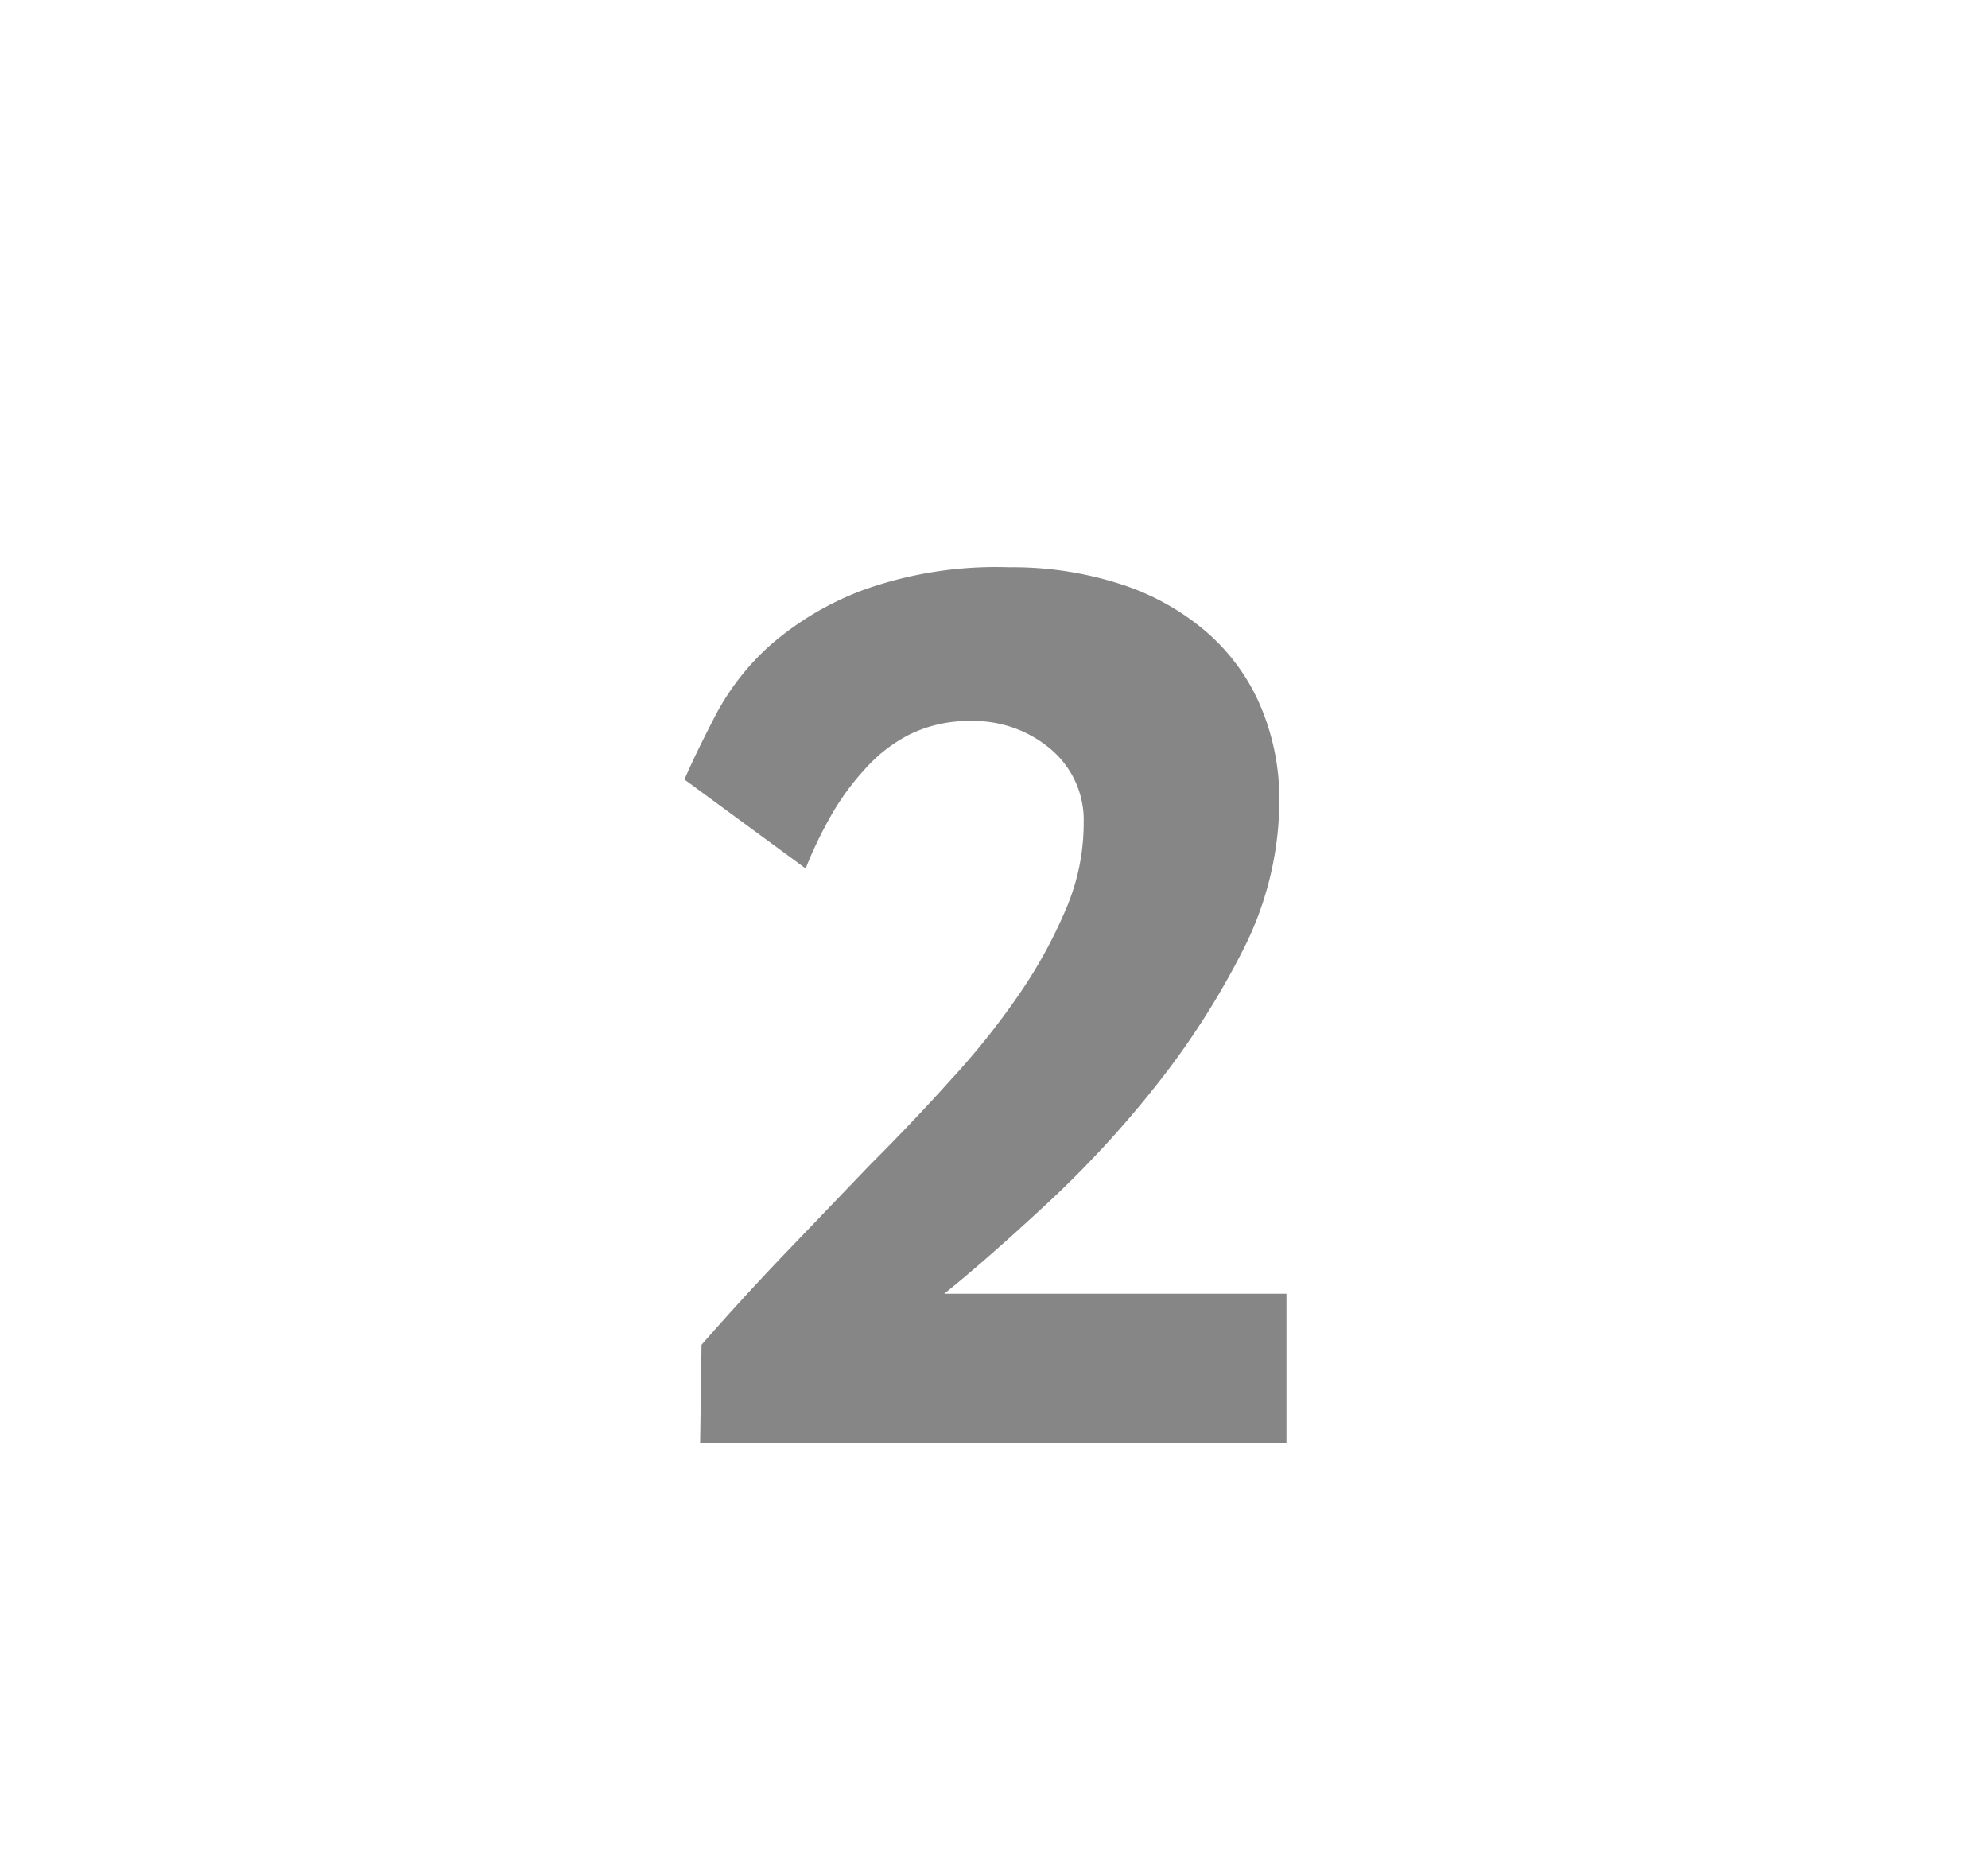 <svg id="Layer_1" data-name="Layer 1" xmlns="http://www.w3.org/2000/svg" viewBox="0 0 69.71 64.98"><defs><style>.cls-1{fill:#868687;}</style></defs><path class="cls-1" d="M24.55,50.6l.05-3.45Q26,45.55,27.48,44l3-3.13c1-1,2-2.05,2.85-3a26.72,26.72,0,0,0,2.4-3,16.81,16.81,0,0,0,1.65-3,7.65,7.65,0,0,0,.62-3,3.26,3.26,0,0,0-1.14-2.59,4.18,4.18,0,0,0-2.82-1,4.7,4.7,0,0,0-2.14.47A5.32,5.32,0,0,0,30.3,27a8.88,8.88,0,0,0-1.19,1.65,14.71,14.71,0,0,0-.86,1.8L24,27.33c.29-.67.66-1.42,1.1-2.27A8.8,8.8,0,0,1,27,22.63a10.63,10.63,0,0,1,3.26-1.94,13.79,13.79,0,0,1,5.12-.8,12.29,12.29,0,0,1,3.88.58,8.68,8.68,0,0,1,3,1.65,7.14,7.14,0,0,1,1.92,2.59,8.34,8.34,0,0,1,.68,3.41,11.6,11.6,0,0,1-1.3,5.24,28,28,0,0,1-3.15,4.86,36.64,36.64,0,0,1-3.87,4.14q-2,1.85-3.43,3h12V50.6Z"/></svg>